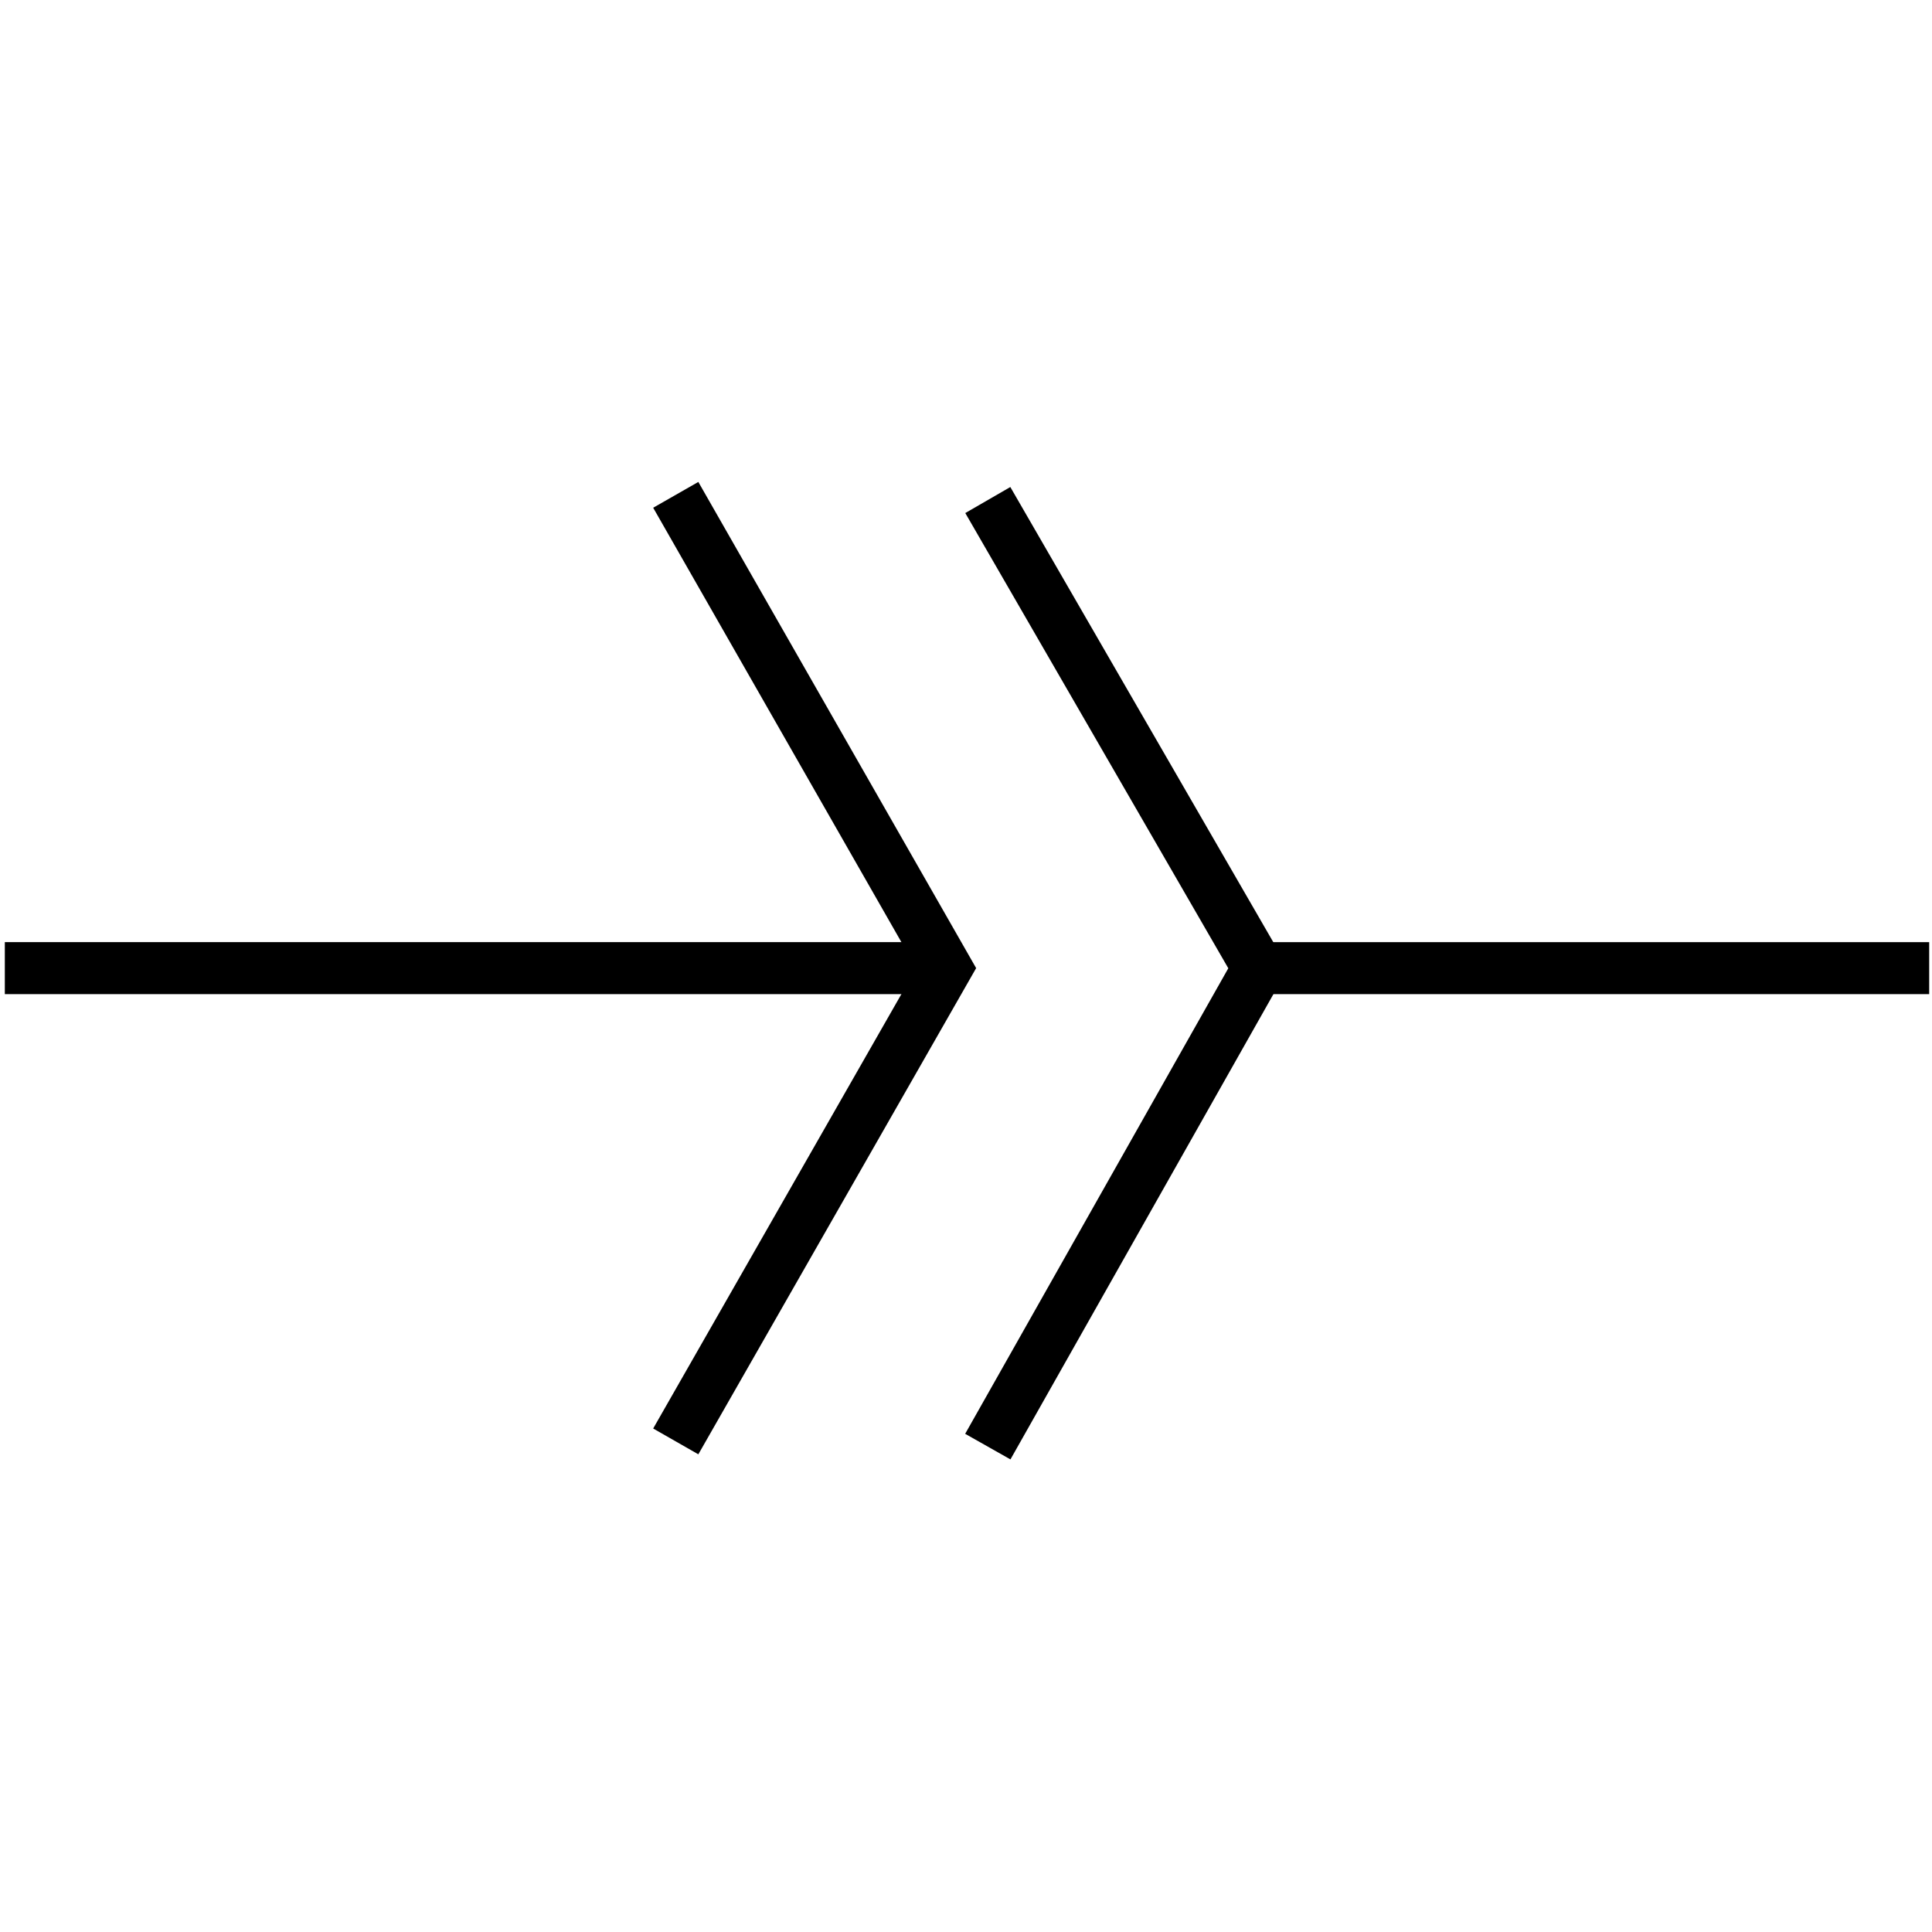 <?xml version="1.0" encoding="utf-8"?>
<!-- Generator: Adobe Illustrator 24.2.1, SVG Export Plug-In . SVG Version: 6.00 Build 0)  -->
<svg version="1.1"
	 id="svg2" sodipodi:docname="Capacitor.svg" sodipodi:version="0.32" xmlns:cc="http://creativecommons.org/ns#" xmlns:dc="http://purl.org/dc/elements/1.1/" xmlns:inkscape="http://www.inkscape.org/namespaces/inkscape" xmlns:rdf="http://www.w3.org/1999/02/22-rdf-syntax-ns#" xmlns:sodipodi="http://sodipodi.sourceforge.net/DTD/sodipodi-0.dtd" xmlns:svg="http://www.w3.org/2000/svg"
	 xmlns="http://www.w3.org/2000/svg" xmlns:xlink="http://www.w3.org/1999/xlink" x="0px" y="0px" viewBox="0 0 50 50"
	 style="enable-background:new 0 0 50 50;" xml:space="preserve">
<style type="text/css">
	.st0{fill:none;stroke:#000000;stroke-miterlimit:5.383;}
</style>
<g id="g228" transform="matrix(1.346,0,0,1.346,-6.605,-1.192)">
	<path id="path17482" class="st0" d="M23.1,19.5H5"/>
	<path id="path17484" class="st0" d="M29.1,19.5c0.6,0,12.9,0,12.9,0"/>
	<g>
		<polyline class="st0" points="17.9,10.4 23.1,19.5 17.9,28.6 		"/>
		<polyline class="st0" points="23.9,10.5 29.1,19.5 23.9,28.7 		"/>
	</g>
</g>
</svg>
